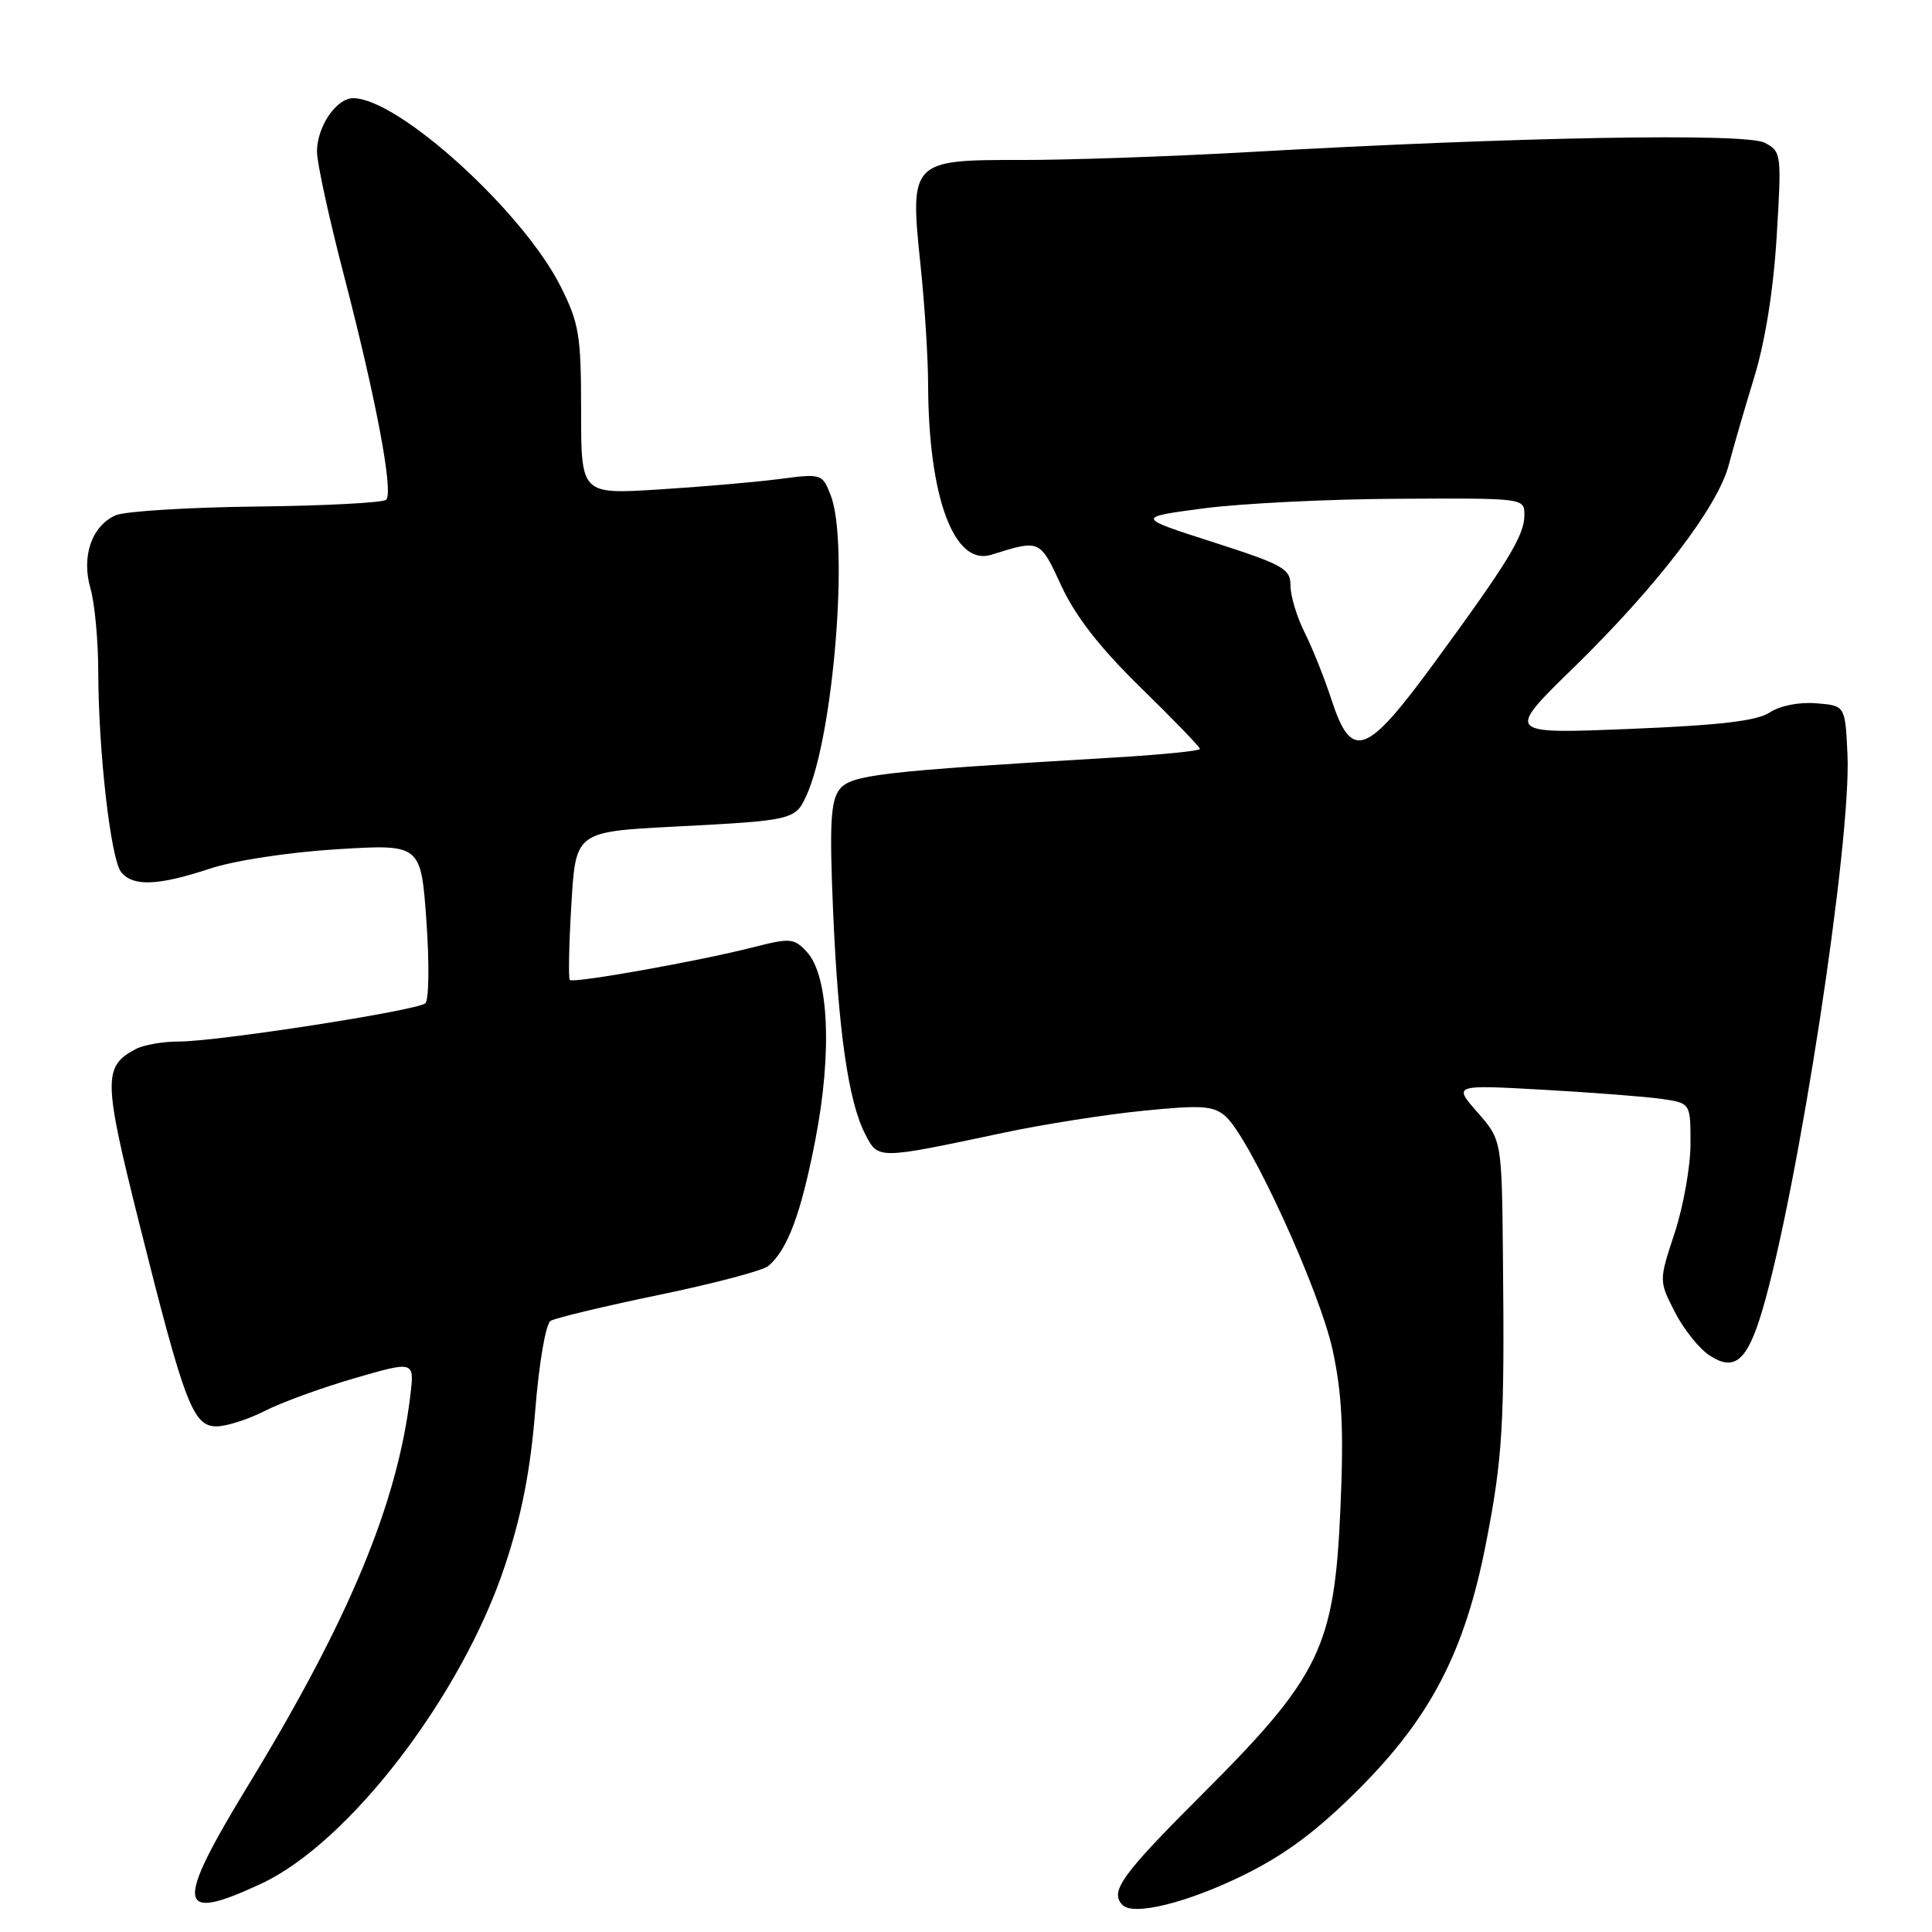 <?xml version="1.0" encoding="UTF-8" standalone="no"?>
<!DOCTYPE svg PUBLIC "-//W3C//DTD SVG 1.1//EN" "http://www.w3.org/Graphics/SVG/1.1/DTD/svg11.dtd" >
<svg xmlns="http://www.w3.org/2000/svg" xmlns:xlink="http://www.w3.org/1999/xlink" version="1.1" viewBox="0 0 256 256">
 <g >
 <path fill="currentColor"
d=" M 164.89 248.41 C 170.38 245.69 174.54 242.58 180.06 237.06 C 189.60 227.52 194.11 218.80 196.90 204.50 C 199.11 193.16 199.37 188.83 199.15 166.78 C 199.00 151.07 199.00 151.07 195.78 147.40 C 192.56 143.73 192.56 143.73 204.53 144.40 C 211.11 144.77 218.19 145.32 220.25 145.62 C 224.00 146.18 224.00 146.18 224.00 151.57 C 224.00 154.53 223.06 159.83 221.91 163.34 C 219.81 169.71 219.81 169.71 221.92 173.84 C 223.08 176.11 225.15 178.71 226.52 179.60 C 229.83 181.78 231.52 180.34 233.50 173.68 C 238.24 157.72 245.34 111.43 244.80 99.98 C 244.50 93.50 244.50 93.50 240.67 93.19 C 238.43 93.00 235.88 93.50 234.51 94.40 C 232.78 95.53 227.94 96.10 215.84 96.59 C 199.50 97.25 199.50 97.25 208.60 88.38 C 219.59 77.64 227.63 67.14 229.07 61.60 C 229.66 59.34 231.18 54.12 232.44 50.00 C 233.90 45.24 234.99 38.41 235.42 31.31 C 236.08 20.39 236.05 20.09 233.84 18.92 C 231.37 17.59 201.01 18.14 165.50 20.15 C 155.05 20.74 141.42 21.21 135.22 21.20 C 120.73 21.17 120.53 21.37 121.97 35.09 C 122.52 40.26 122.97 47.39 122.98 50.92 C 123.02 65.88 126.42 75.05 131.34 73.51 C 137.85 71.48 137.77 71.44 140.64 77.64 C 142.53 81.71 145.75 85.83 151.18 91.14 C 155.48 95.34 159.00 98.98 159.00 99.24 C 159.00 99.49 153.94 100.00 147.75 100.37 C 116.51 102.22 112.73 102.66 111.23 104.62 C 110.07 106.14 109.90 109.18 110.38 120.50 C 111.06 136.51 112.41 145.95 114.63 150.25 C 116.39 153.66 116.15 153.66 133.00 150.09 C 138.22 148.98 146.55 147.67 151.50 147.18 C 159.20 146.41 160.77 146.51 162.36 147.89 C 165.58 150.68 174.91 171.06 176.61 179.01 C 177.84 184.79 178.07 189.59 177.61 200.00 C 176.80 218.27 174.93 222.14 159.28 237.77 C 148.58 248.46 147.00 250.66 148.75 252.43 C 150.20 253.90 157.40 252.11 164.89 248.41 Z  M 34.61 249.60 C 46.25 244.18 61.20 224.68 66.90 207.48 C 69.13 200.78 70.28 194.86 70.92 186.90 C 71.43 180.57 72.31 175.42 72.96 175.02 C 73.59 174.64 80.03 173.09 87.28 171.59 C 94.53 170.09 101.06 168.37 101.79 167.76 C 104.34 165.65 106.15 160.79 108.04 151.02 C 110.29 139.45 109.82 129.25 106.90 126.12 C 105.20 124.30 104.72 124.26 99.79 125.52 C 92.59 127.36 75.98 130.32 75.51 129.85 C 75.30 129.64 75.39 125.13 75.71 119.84 C 76.28 110.21 76.28 110.21 89.39 109.53 C 105.08 108.72 105.38 108.65 106.86 105.41 C 110.45 97.53 112.52 71.89 110.07 65.62 C 108.96 62.77 108.88 62.74 103.22 63.48 C 100.08 63.89 92.89 64.51 87.25 64.86 C 77.00 65.50 77.00 65.50 77.00 54.45 C 77.00 44.47 76.74 42.87 74.33 38.04 C 69.38 28.09 52.82 13.04 46.81 13.01 C 44.57 13.00 42.00 16.78 42.00 20.10 C 42.00 21.56 43.62 29.00 45.61 36.63 C 49.85 52.96 52.16 65.21 51.17 66.22 C 50.78 66.61 43.05 67.02 33.98 67.12 C 24.92 67.22 16.52 67.75 15.32 68.28 C 12.14 69.70 10.76 73.74 11.99 77.99 C 12.55 79.91 13.01 84.86 13.02 88.99 C 13.04 99.63 14.68 113.91 16.07 115.58 C 17.66 117.50 20.96 117.36 27.78 115.11 C 31.07 114.02 38.22 112.93 44.64 112.53 C 55.77 111.85 55.77 111.85 56.50 122.01 C 56.90 127.60 56.84 132.52 56.36 132.94 C 55.27 133.91 28.80 138.01 23.68 138.01 C 21.59 138.00 19.01 138.46 17.96 139.02 C 13.64 141.33 13.68 143.06 18.49 162.26 C 24.46 186.07 25.58 189.00 28.68 189.00 C 30.00 189.00 32.89 188.08 35.10 186.95 C 37.31 185.82 42.67 183.87 47.02 182.61 C 54.92 180.32 54.92 180.32 54.37 184.91 C 52.65 199.25 46.26 214.62 32.91 236.52 C 23.08 252.66 23.37 254.84 34.61 249.60 Z  M 176.44 92.75 C 175.50 89.86 173.89 85.83 172.86 83.79 C 171.84 81.75 171.00 78.97 171.00 77.61 C 171.00 75.36 170.09 74.85 160.75 71.84 C 150.50 68.55 150.50 68.55 159.50 67.36 C 164.45 66.71 176.04 66.13 185.25 66.09 C 201.98 66.00 202.00 66.00 201.99 68.25 C 201.99 70.95 199.86 74.43 190.05 87.83 C 181.01 100.17 179.10 100.86 176.44 92.75 Z "/>
</g>
</svg>